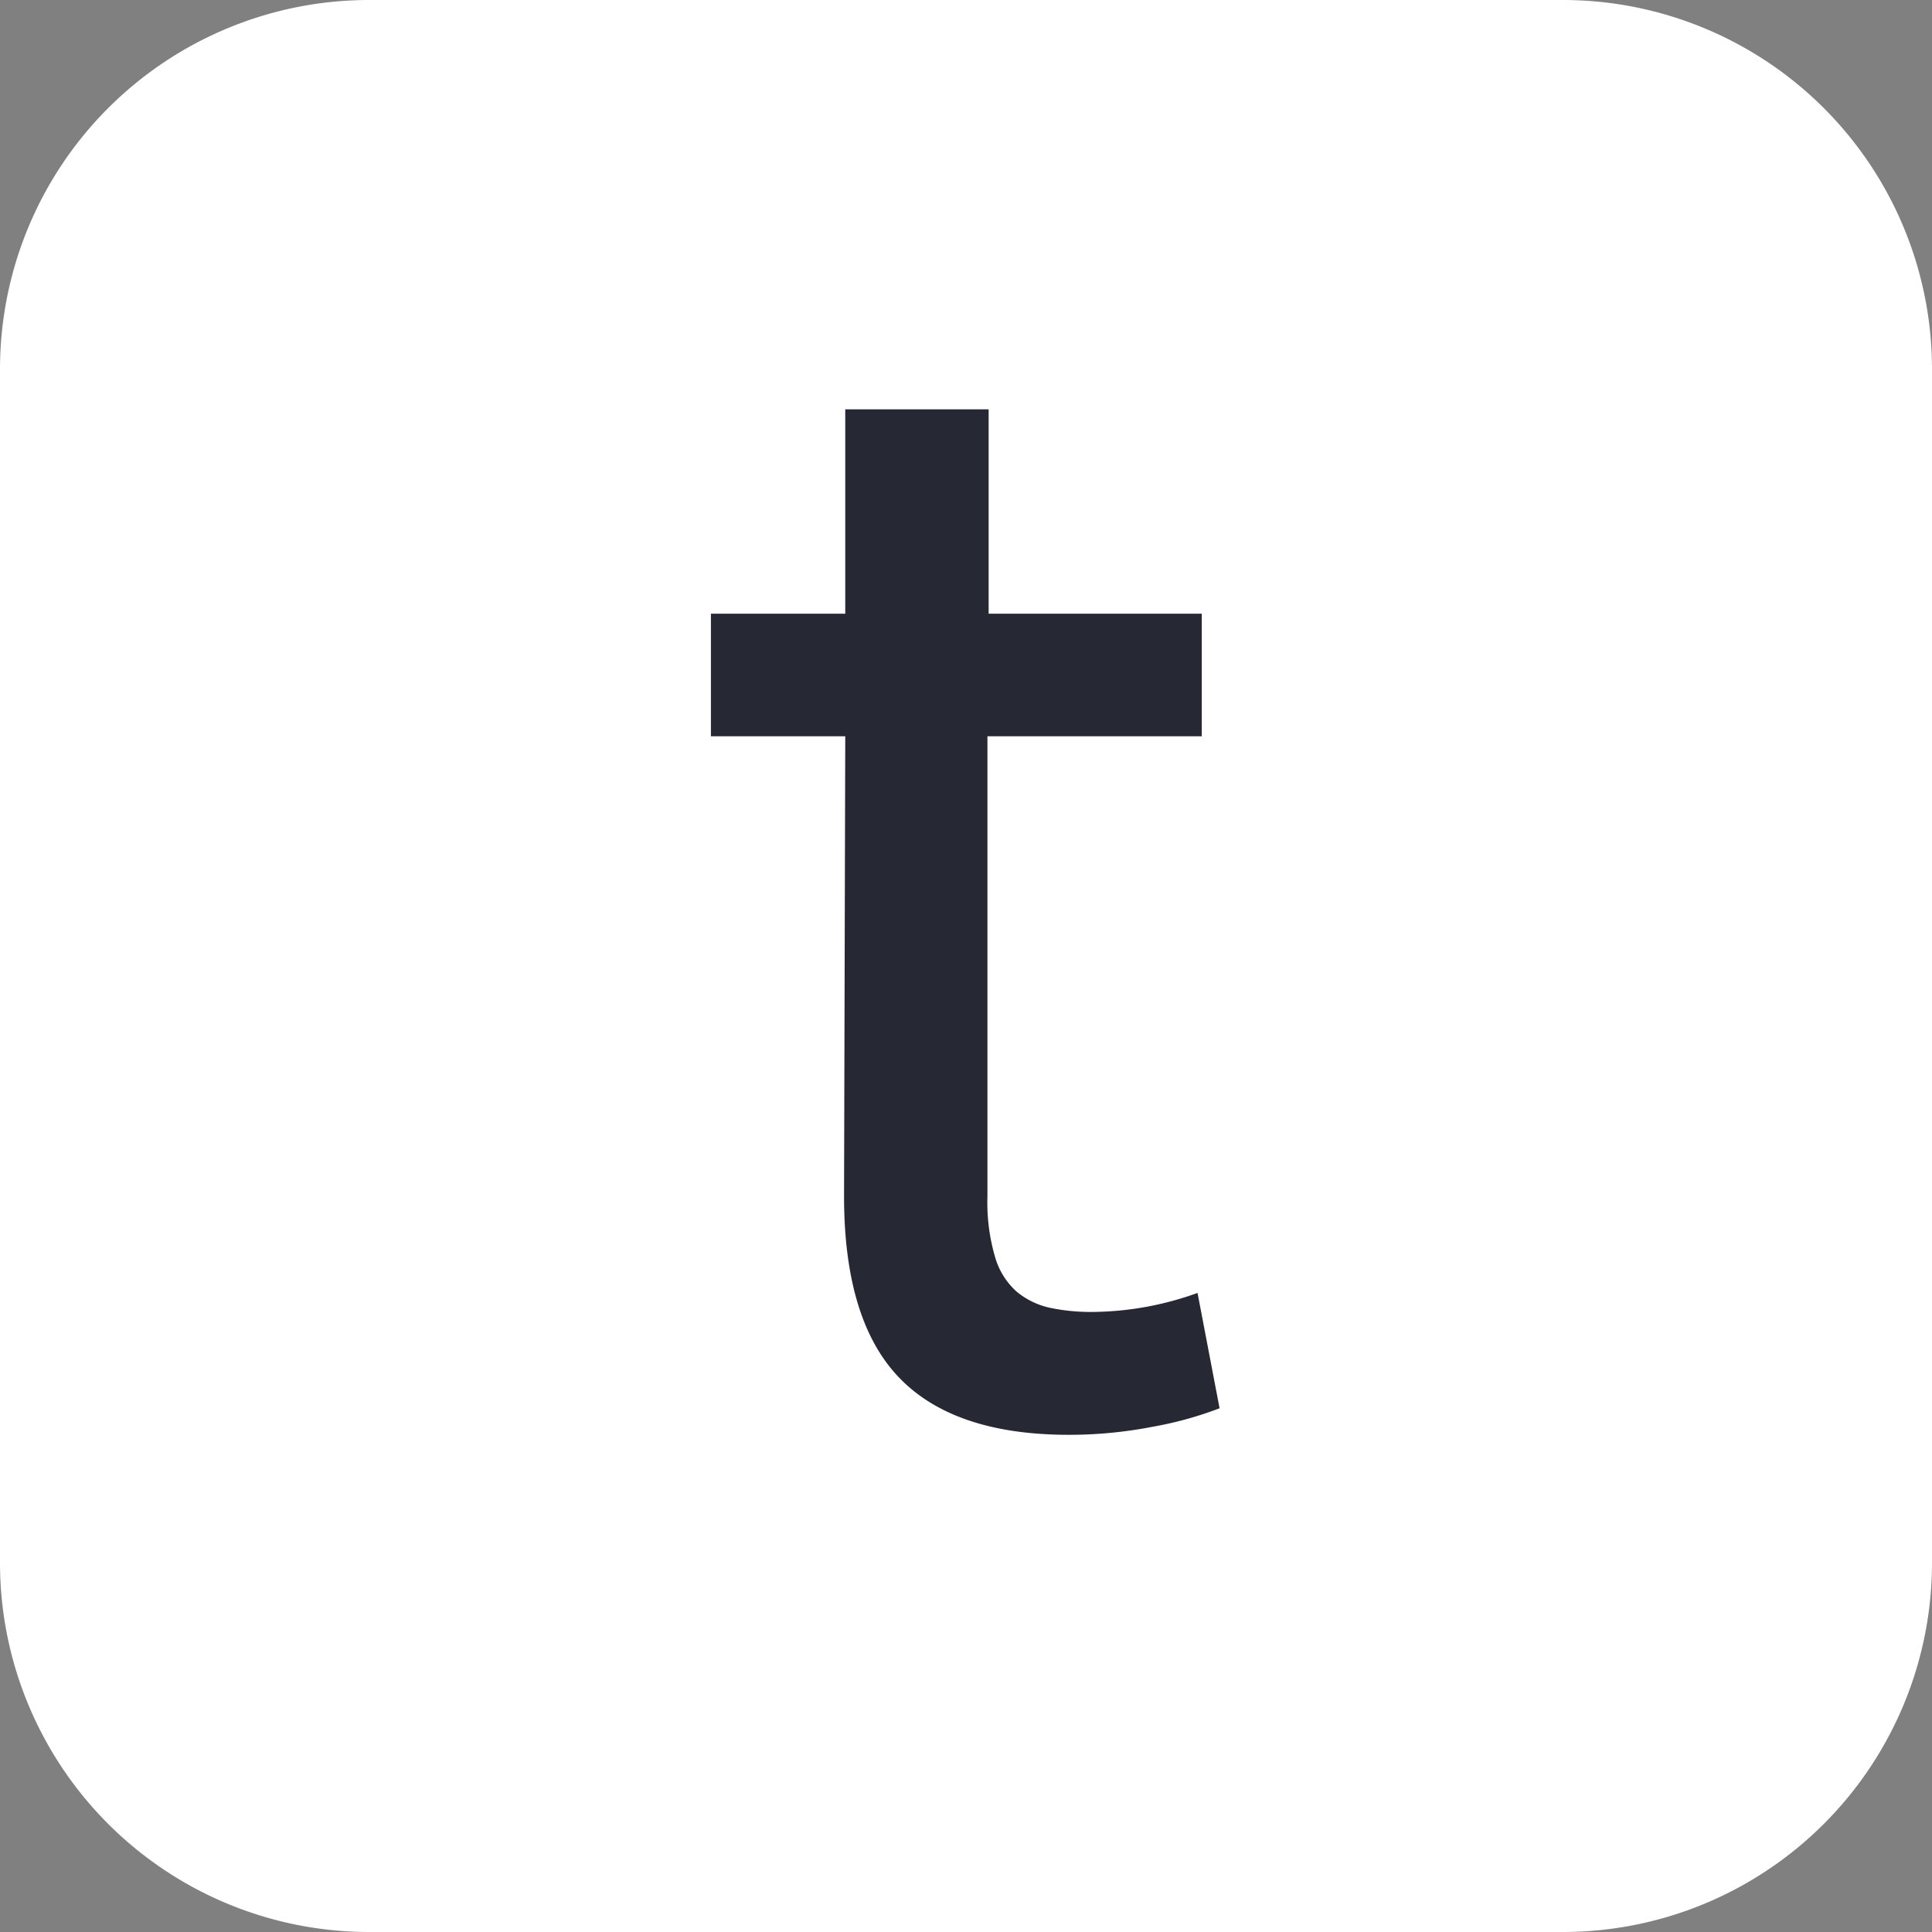 <svg id="레이어_1" data-name="레이어 1" xmlns="http://www.w3.org/2000/svg" viewBox="0 0 64 64"><rect x="0" y="0" width="64" height="64" fill="#808080" stroke="none"/><defs><style>.cls-1{fill:#fff;}.cls-2{fill:#262933;}</style></defs><title>nimf-m17n-t</title><path class="cls-1" d="M51.78,0H12.22A12.23,12.23,0,0,0,0,12.22V51.78A12.23,12.23,0,0,0,12.22,64H51.78A12.23,12.23,0,0,0,64,51.78V12.22A12.23,12.23,0,0,0,51.78,0Z"/><path class="cls-2" d="M28,24.39H23.55V20.33H28V13.56h4.75v6.77h7.06v4.06H32.71V39.63a6.43,6.43,0,0,0,.25,2,2.44,2.44,0,0,0,.71,1.15,2.58,2.58,0,0,0,1.1.54,6.55,6.55,0,0,0,1.37.14,10.44,10.44,0,0,0,3.53-.63l.73,3.82a11.92,11.92,0,0,1-2.2.61,14.5,14.5,0,0,1-2.79.27q-3.82,0-5.64-1.91c-1.21-1.27-1.81-3.27-1.81-6Z"/></svg>